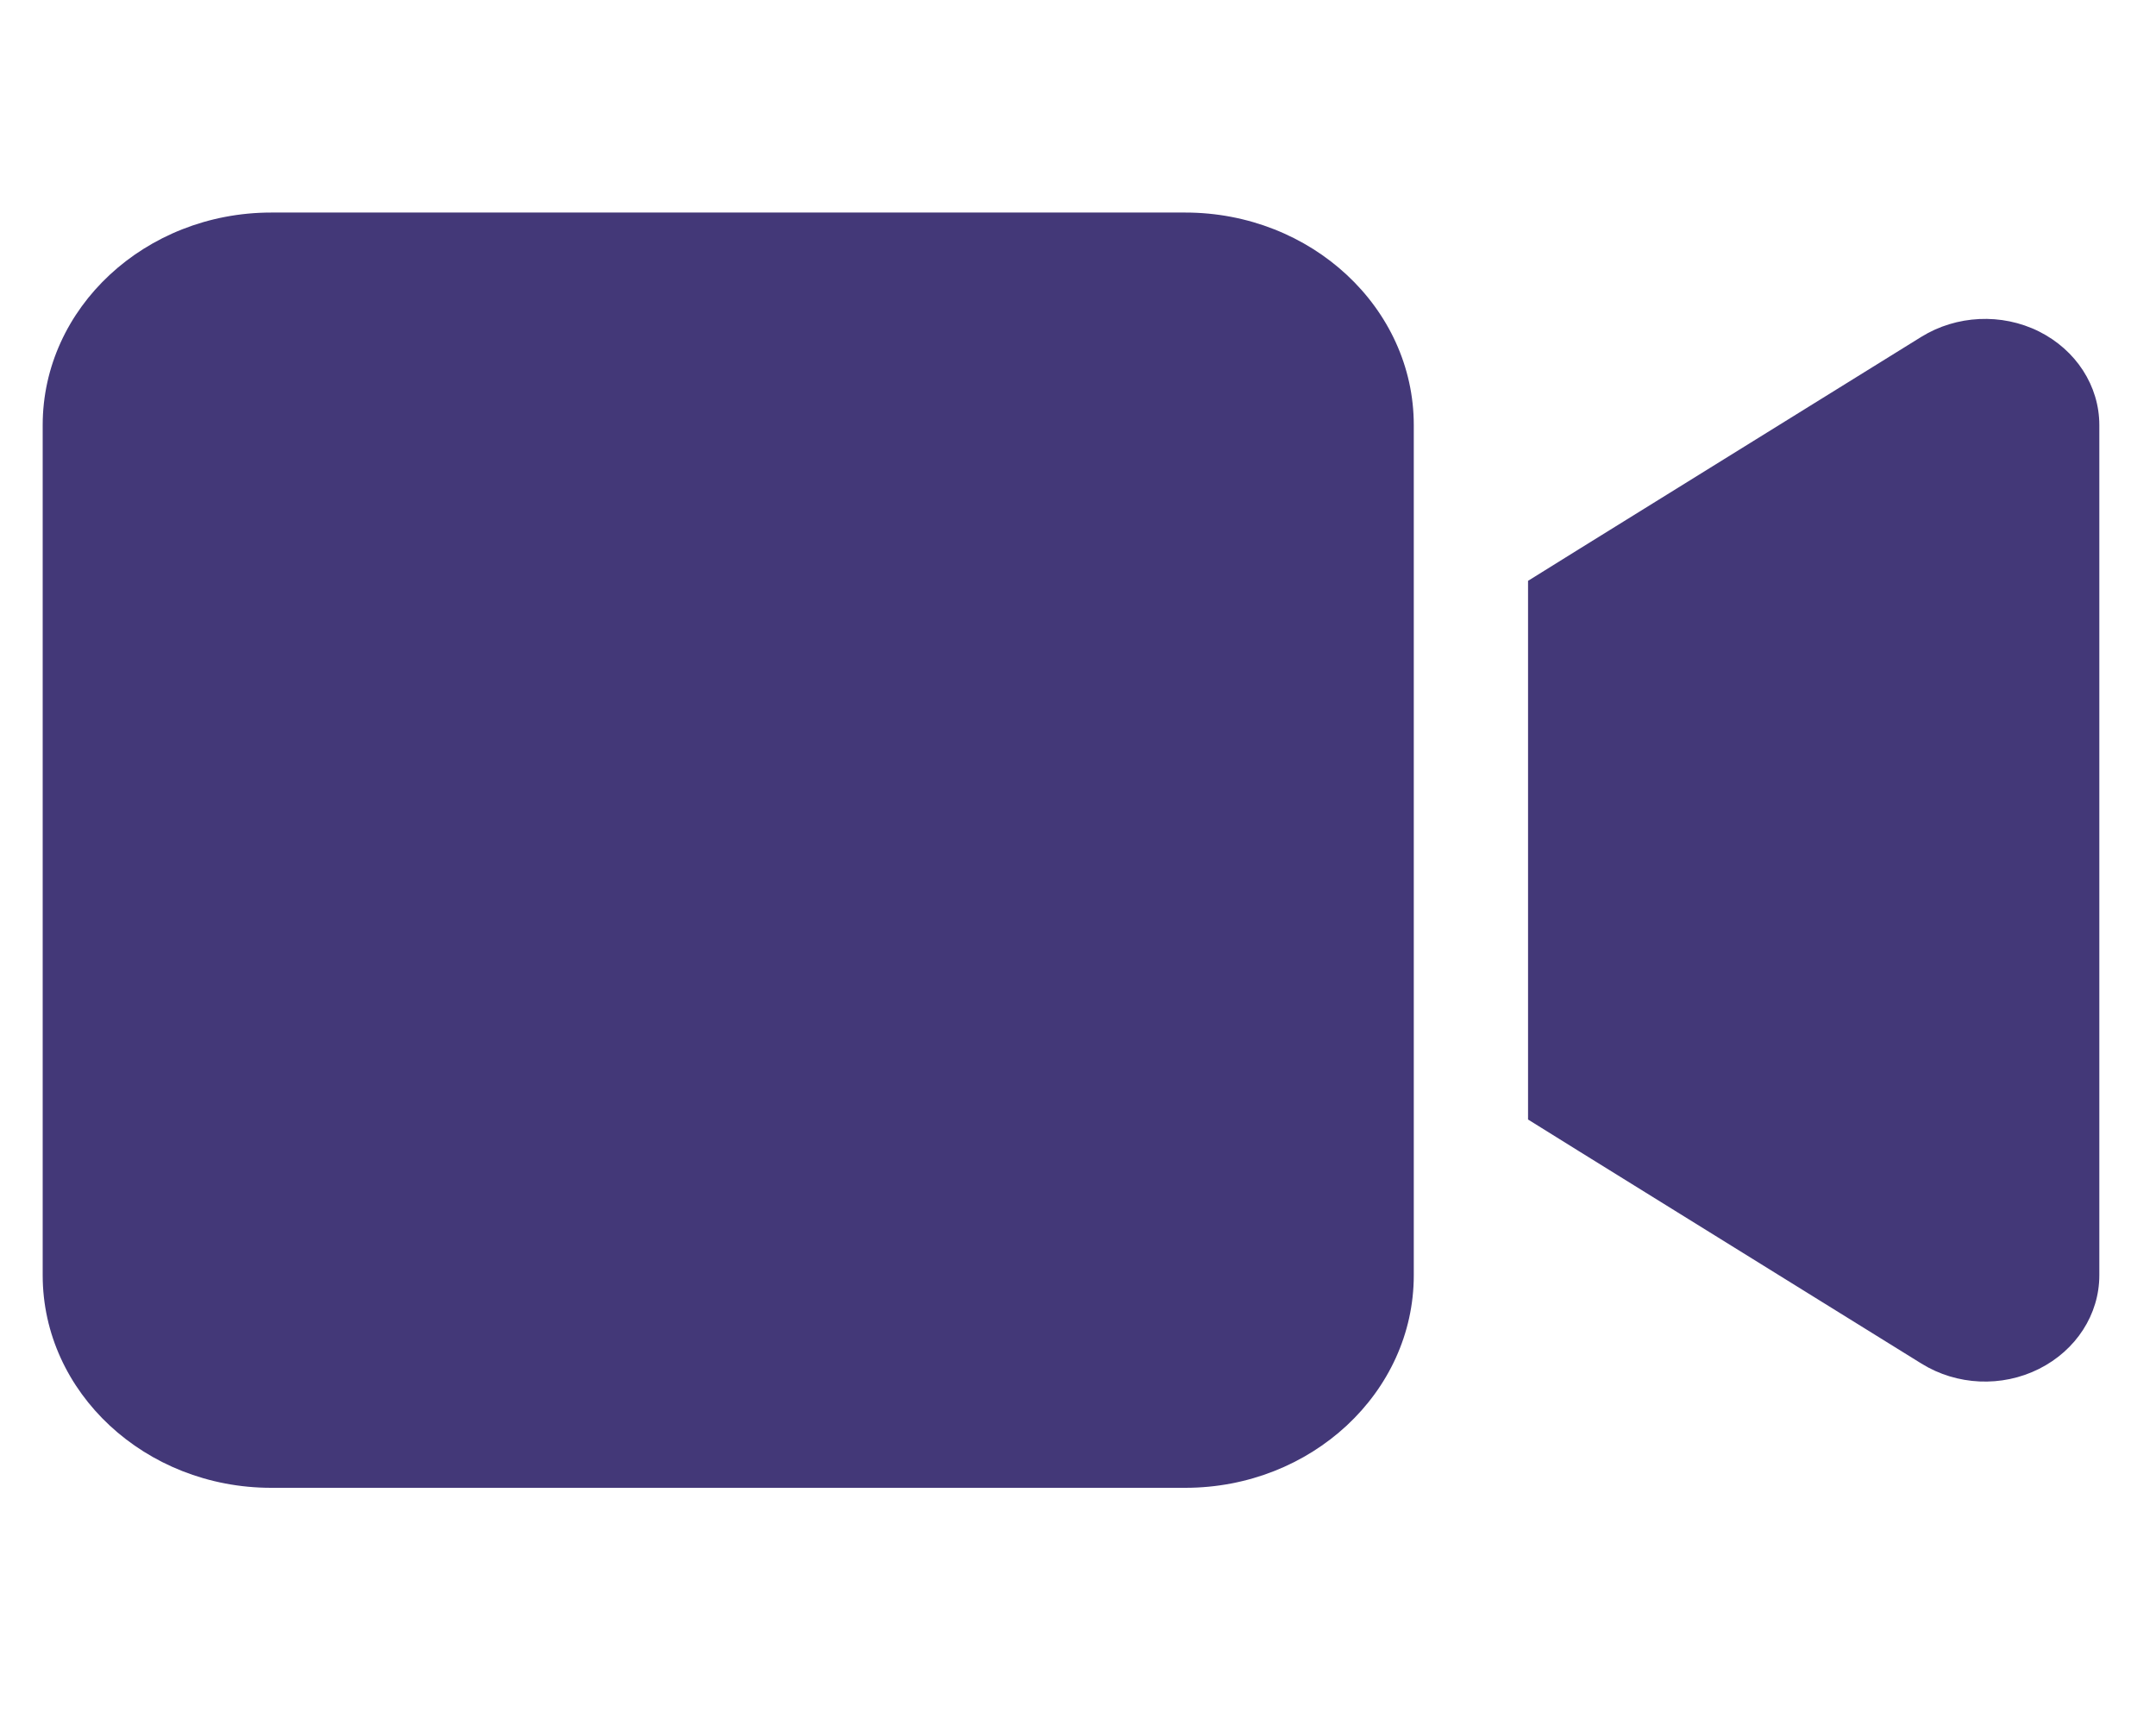 <svg width="35" height="28" viewBox="0 0 35 28" fill="none" xmlns="http://www.w3.org/2000/svg">
<g clip-path="url(#clip0_776_2544)">
<path d="M0.693 6.9C0.693 4.997 2.357 3.45 4.403 3.45H19.241C21.287 3.45 22.951 4.997 22.951 6.9V20.7C22.951 22.603 21.287 24.15 19.241 24.15H4.403C2.357 24.15 0.693 22.603 0.693 20.7V6.9ZM33.1 5.38C33.703 5.682 34.08 6.264 34.08 6.9V20.7C34.08 21.336 33.703 21.918 33.1 22.22C32.497 22.522 31.767 22.49 31.193 22.134L25.629 18.684L24.806 18.172V17.25V10.35V9.428L25.629 8.916L31.193 5.466C31.761 5.116 32.492 5.078 33.1 5.38Z" fill="#433878"/>
</g>
<defs>
<clipPath id="clip0_776_2544">
<rect width="33.386" height="27.6" fill="white" transform="translate(0.693)"/>
</clipPath>
</defs>
</svg>
